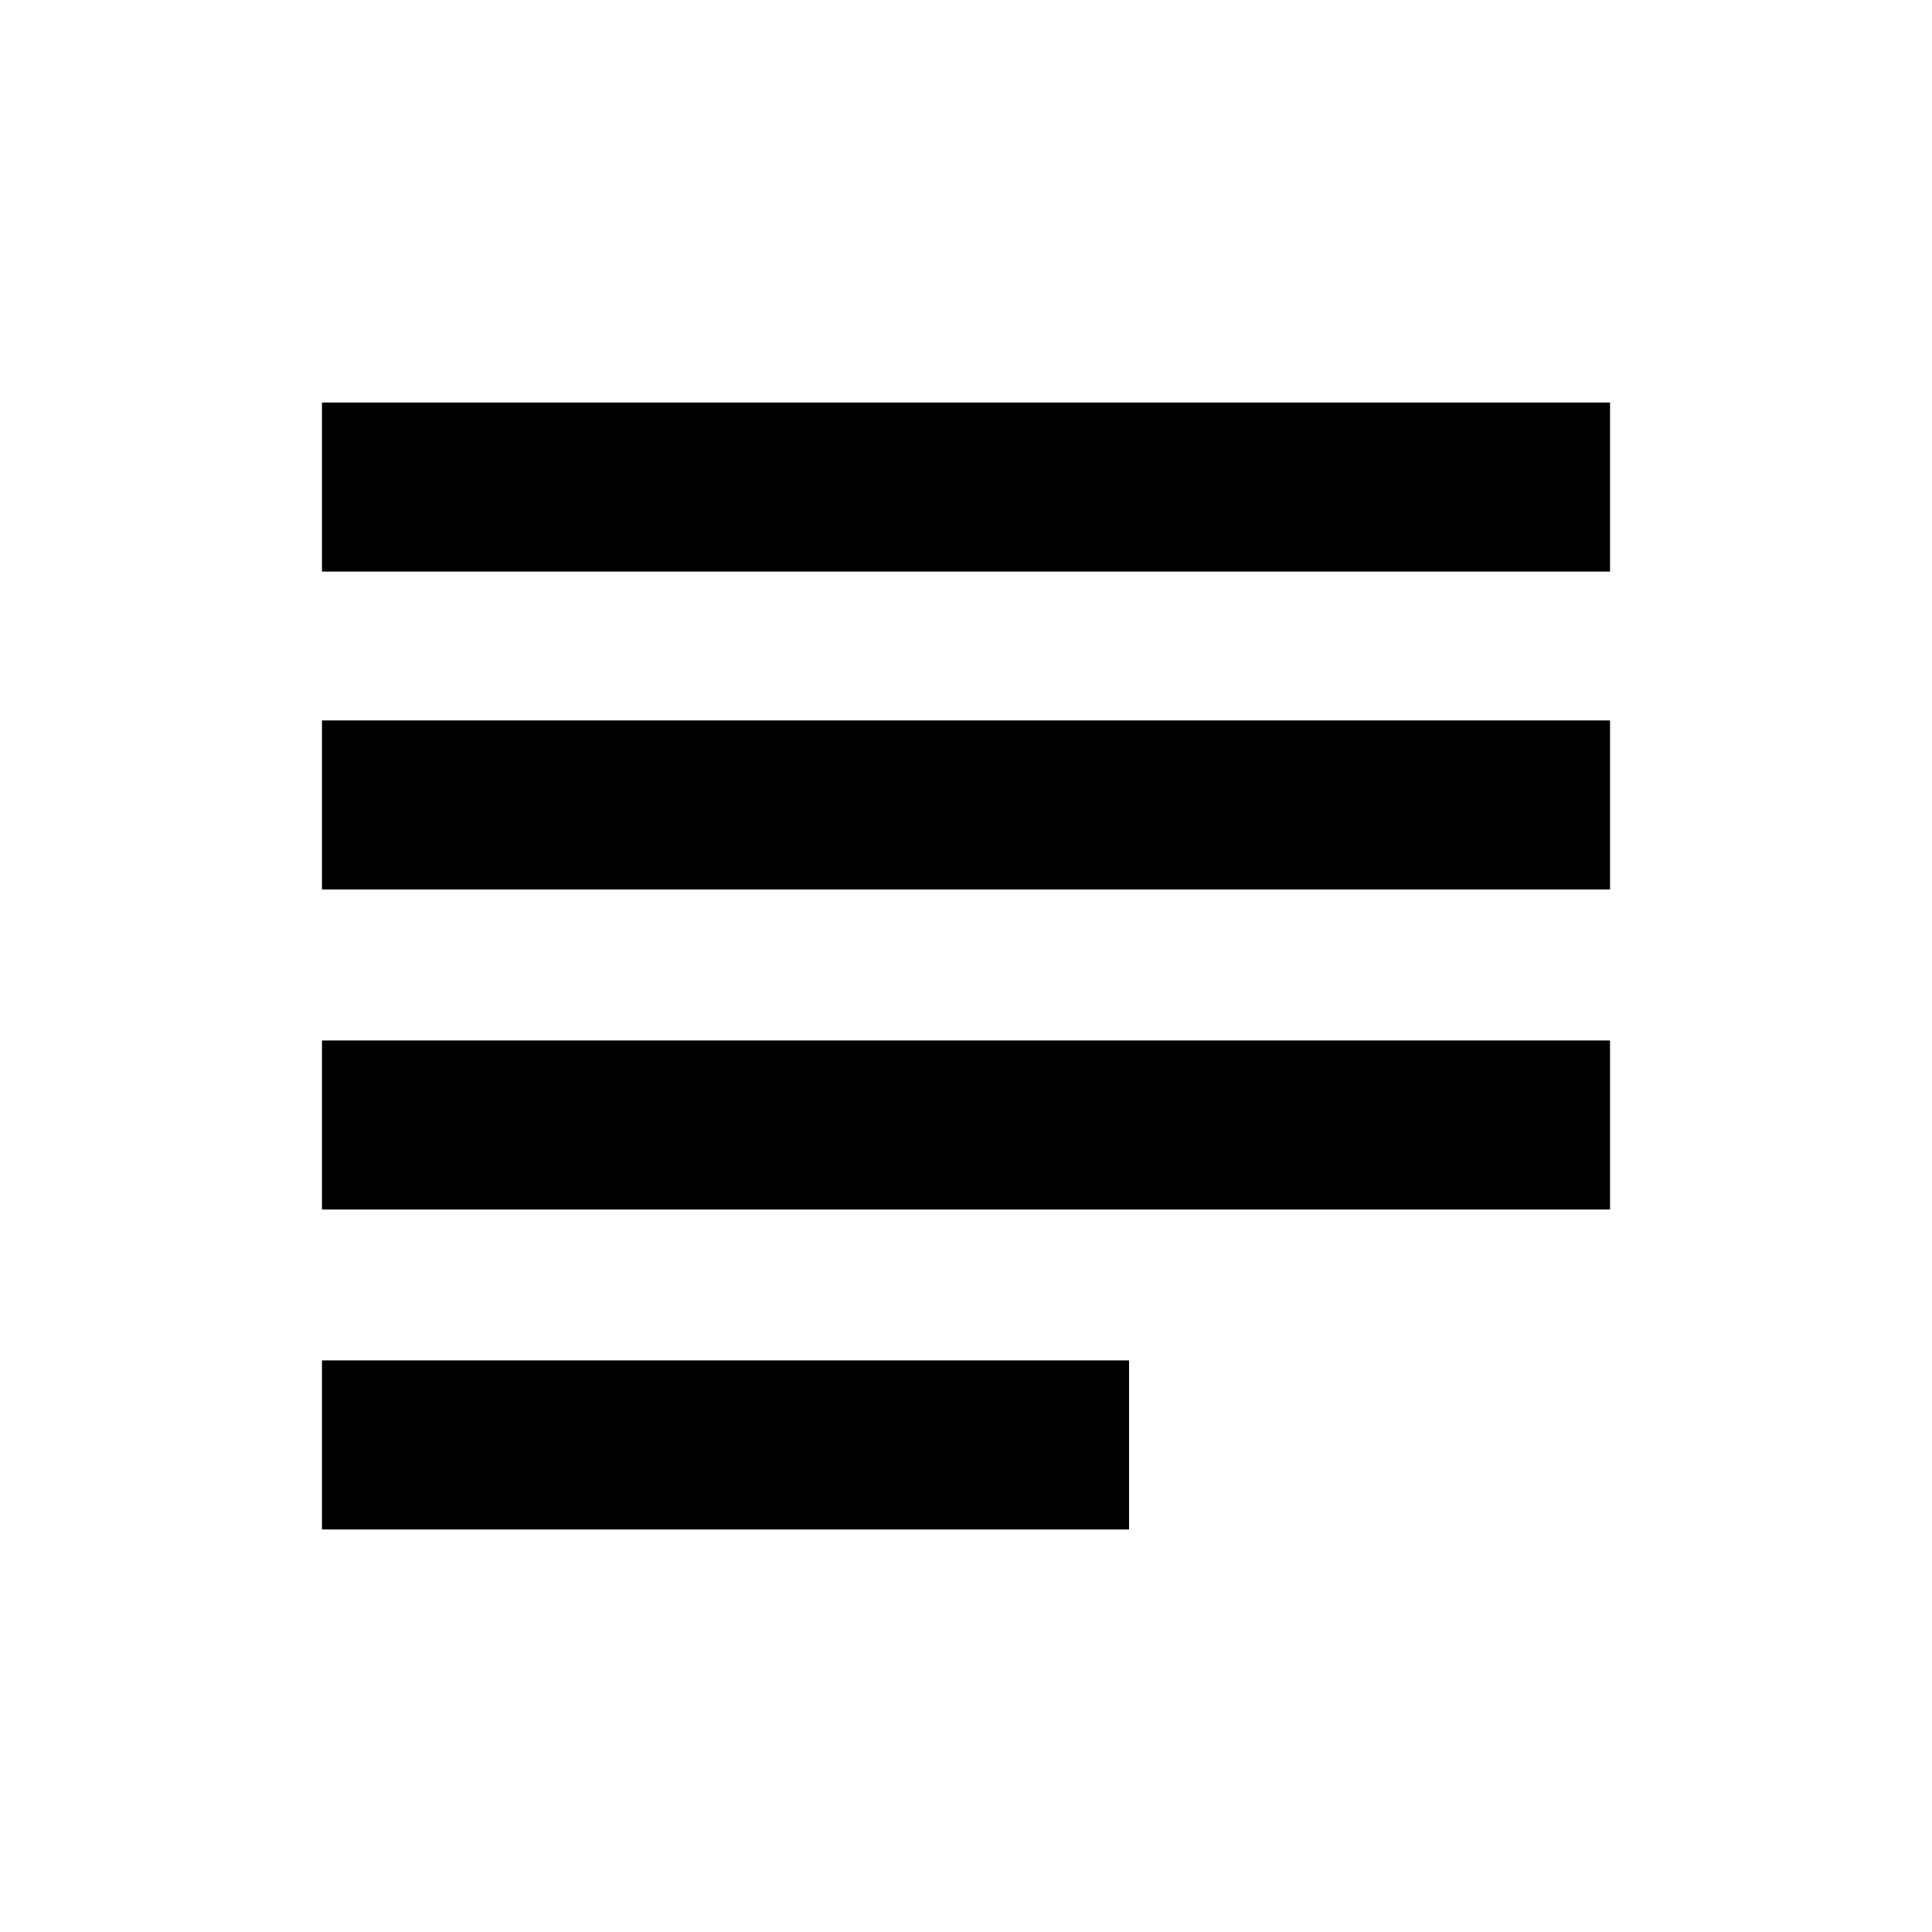 <svg xmlns="http://www.w3.org/2000/svg" height="20" width="20"><path d="M3.333 15.833V14.083H11.688V15.833ZM3.333 9.208V7.458H16.667V9.208ZM3.333 12.521V10.771H16.667V12.521ZM3.333 5.917V4.167H16.667V5.917Z"/></svg>